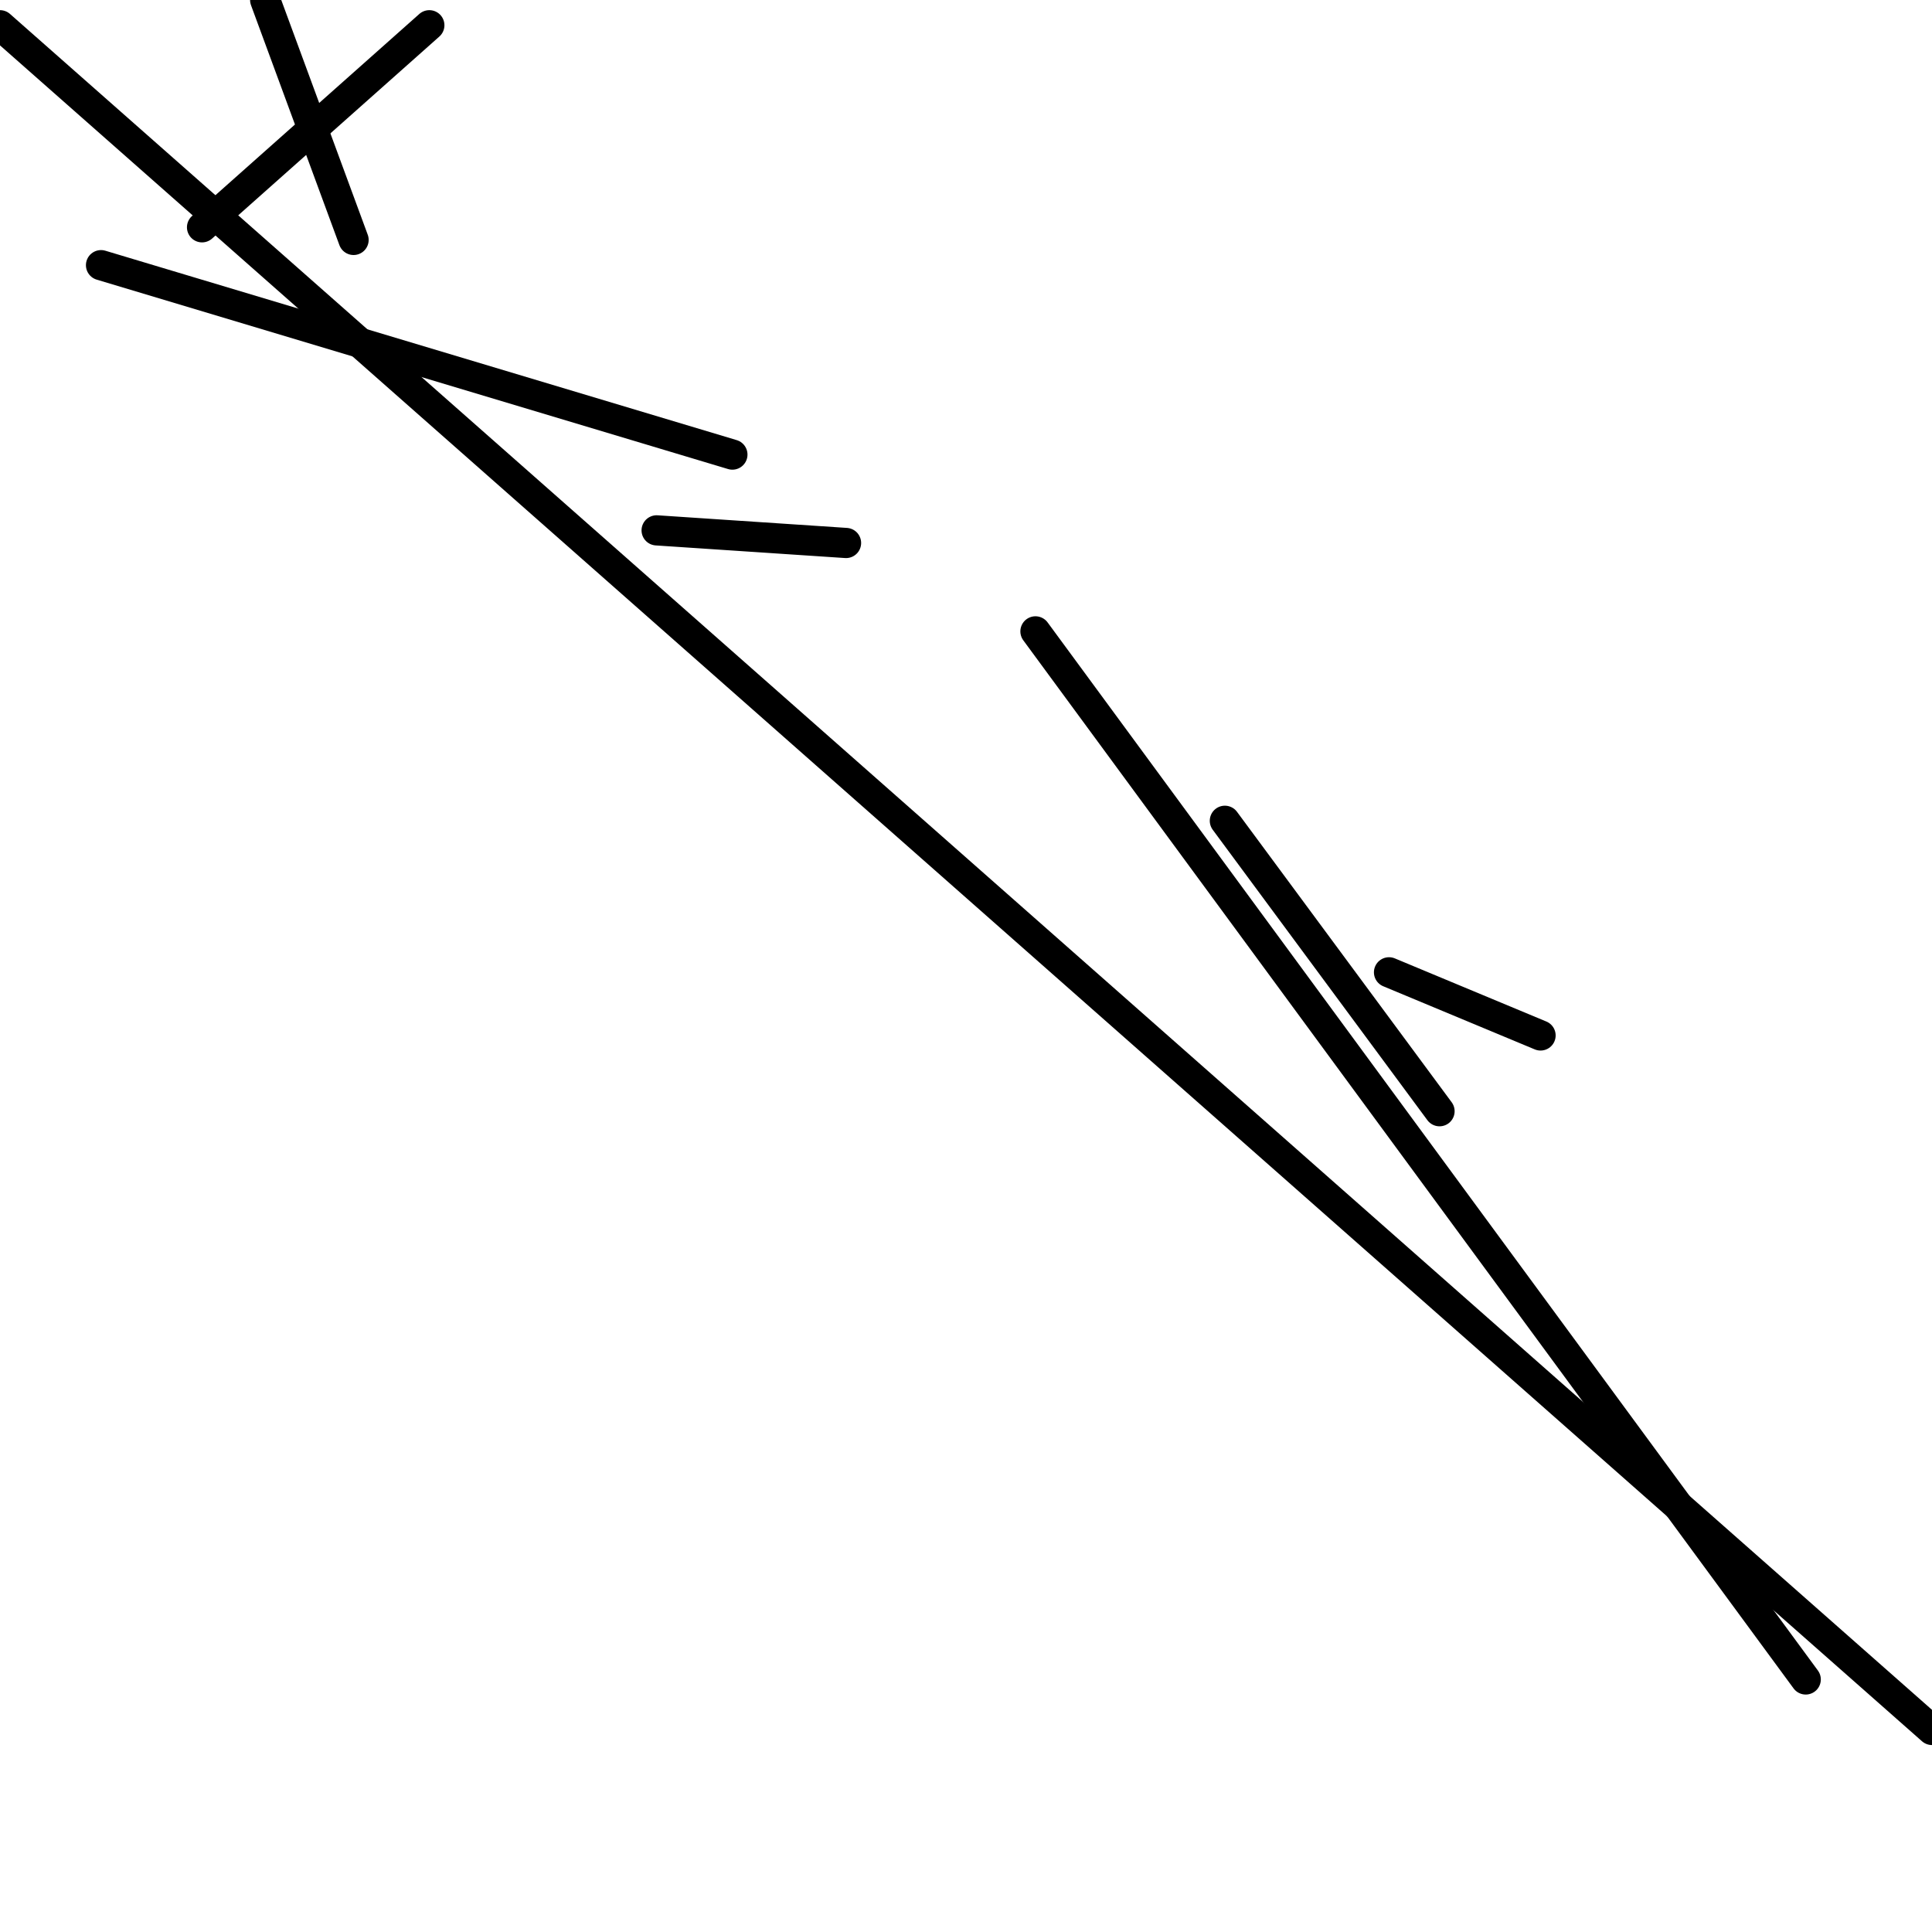 <?xml version="1.0" encoding="utf-8" ?>
<svg baseProfile="full" height="256" version="1.1" width="256" xmlns="http://www.w3.org/2000/svg" xmlns:ev="http://www.w3.org/2001/xml-events" xmlns:xlink="http://www.w3.org/1999/xlink"><defs /><polyline fill="none" points="184.052,128.837 204.131,137.203" stroke="black" stroke-linecap="round" stroke-width="4" /><polyline fill="none" points="190.745,147.242 162.301,108.758" stroke="black" stroke-linecap="round" stroke-width="4" /><polyline fill="none" points="137.203,83.66 239.268,222.536" stroke="black" stroke-linecap="round" stroke-width="4" /><polyline fill="none" points="56.889,3.346 26.771,30.118" stroke="black" stroke-linecap="round" stroke-width="4" /><polyline fill="none" points="46.85,31.791 35.137,0.0" stroke="black" stroke-linecap="round" stroke-width="4" /><polyline fill="none" points="97.046,60.235 13.386,35.137" stroke="black" stroke-linecap="round" stroke-width="4" /><polyline fill="none" points="112.105,71.948 87.007,70.275" stroke="black" stroke-linecap="round" stroke-width="4" /><polyline fill="none" points="256.0,229.229 0.0,3.346" stroke="black" stroke-linecap="round" stroke-width="4" /></svg>